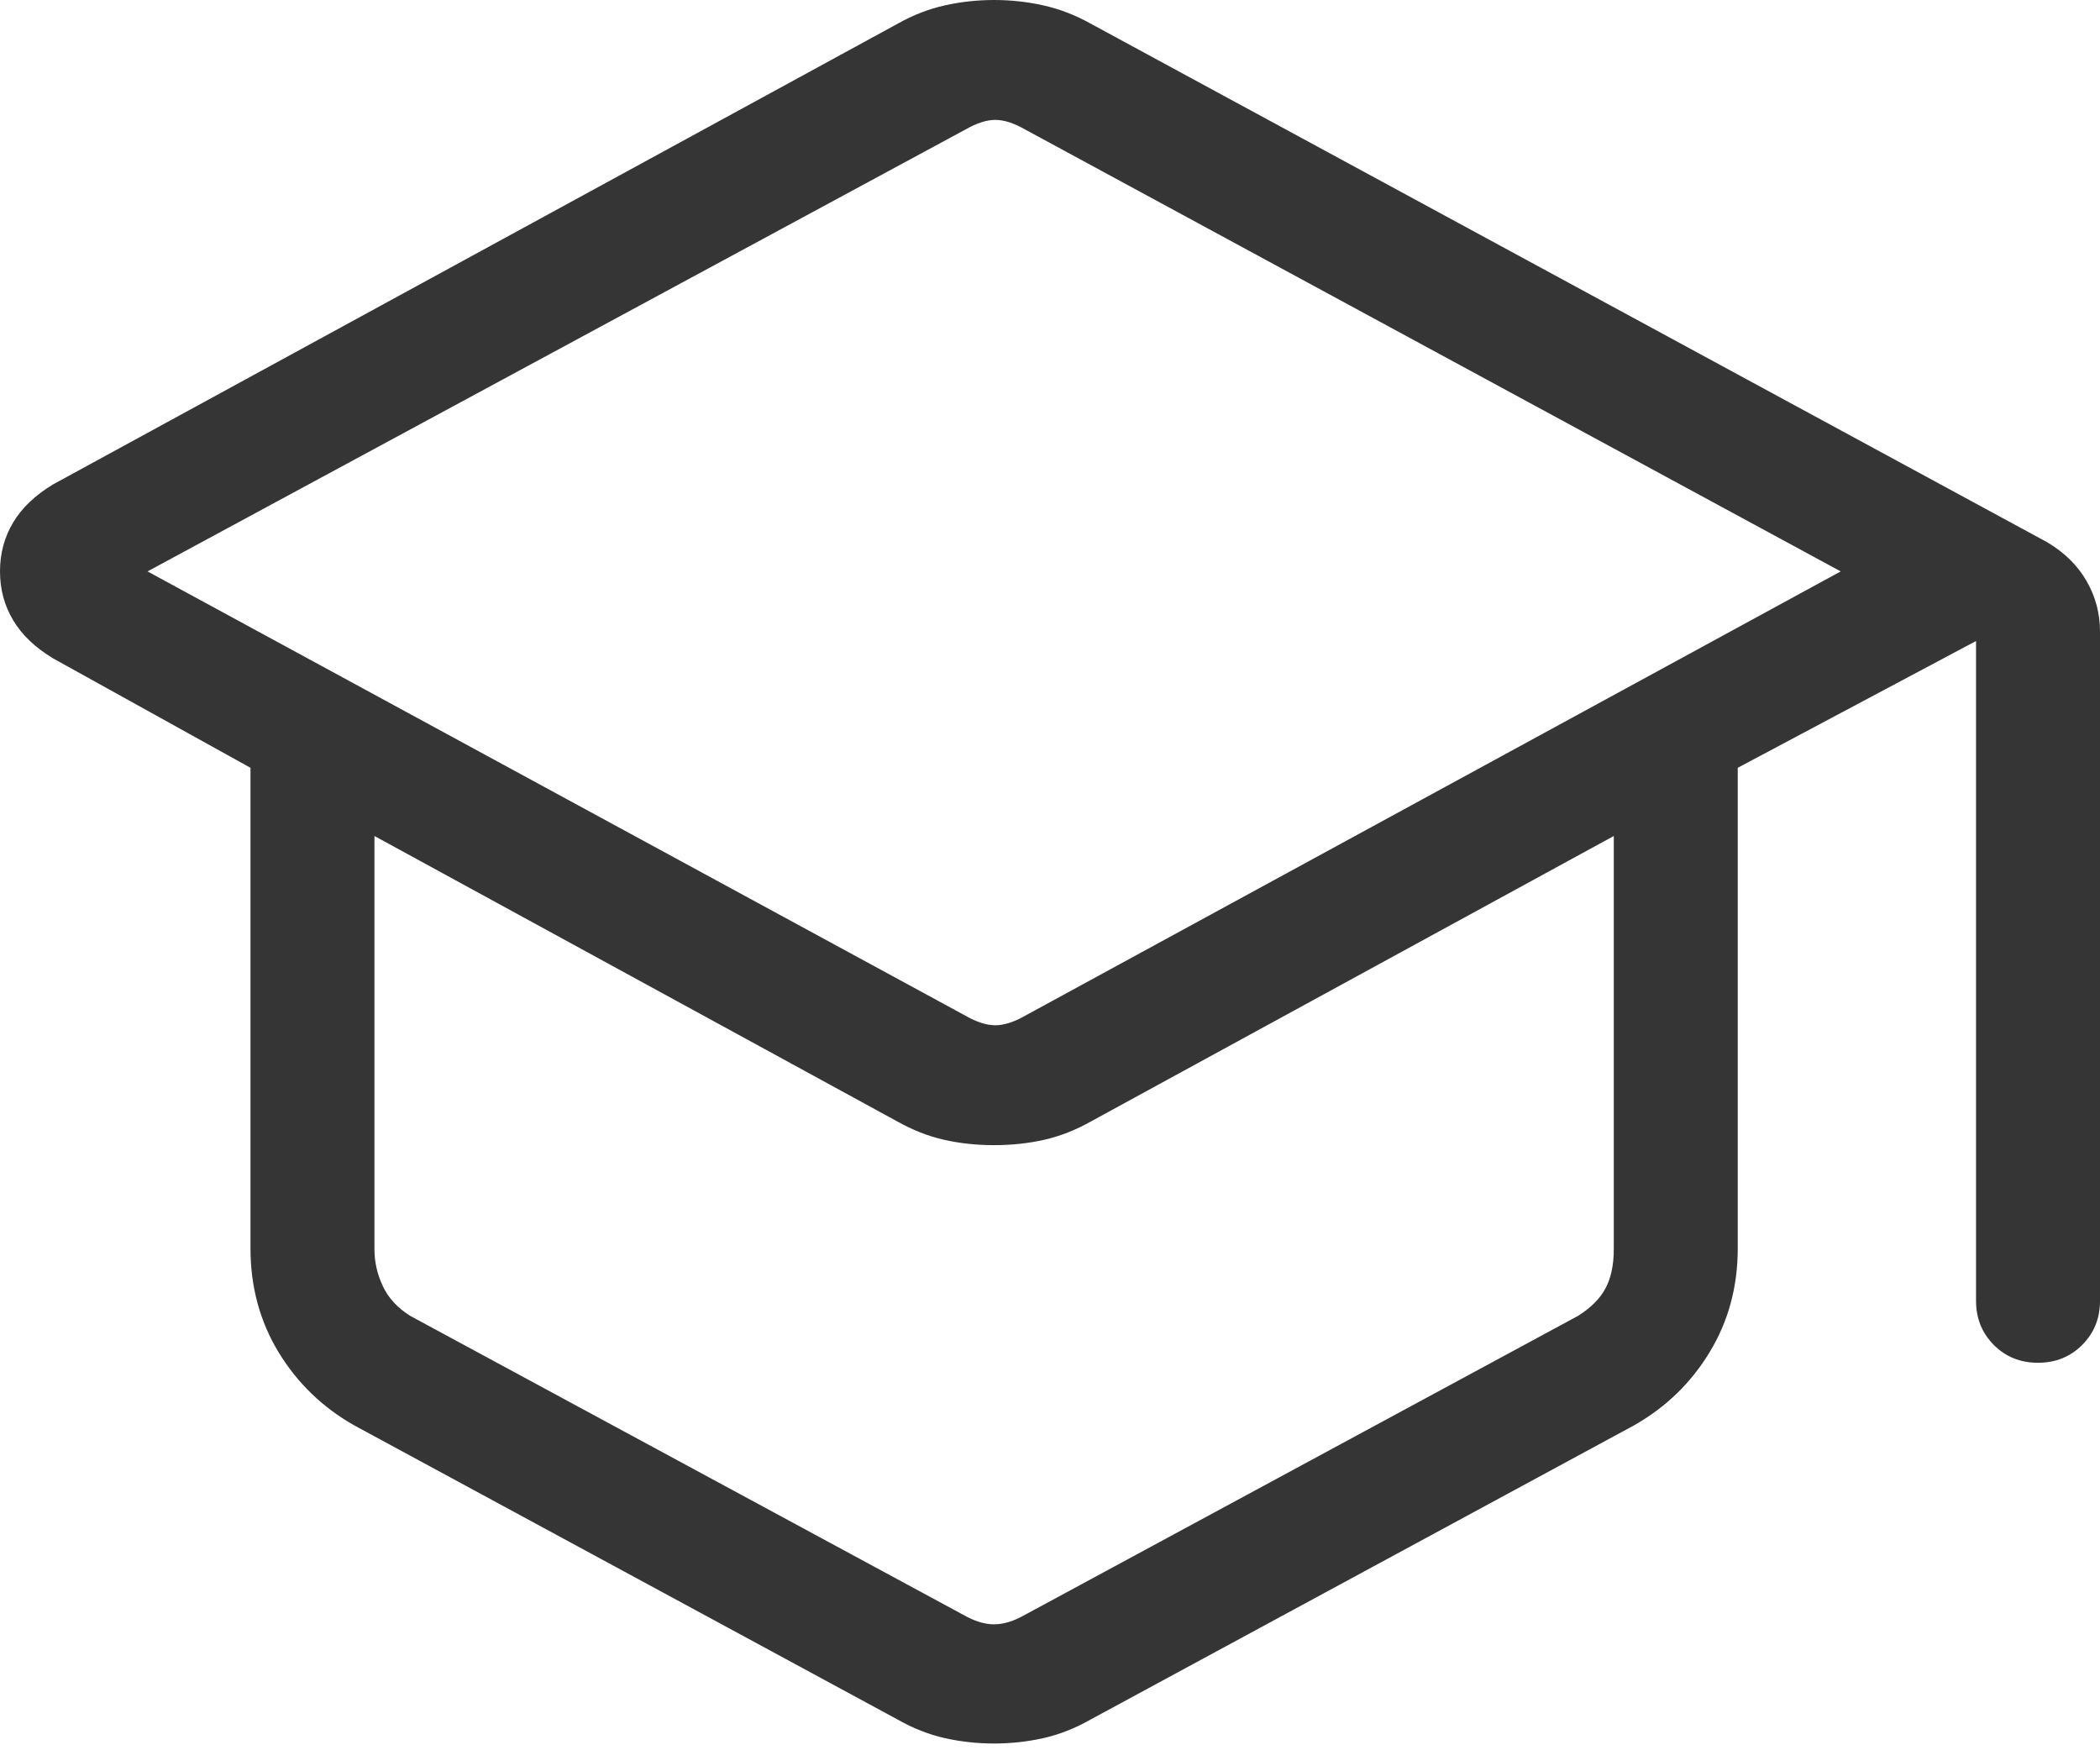 <svg xmlns="http://www.w3.org/2000/svg" width="36" height="30" viewBox="0 0 36 30" fill="none">
  <path d="M6.076 24.433C5.531 24.125 5.098 23.707 4.776 23.178C4.455 22.649 4.294 22.055 4.294 21.397V13.16L0.911 11.285C0.603 11.1 0.375 10.882 0.225 10.63C0.075 10.379 0 10.1 0 9.793C0 9.486 0.075 9.207 0.225 8.956C0.375 8.705 0.603 8.488 0.911 8.302L15.402 0.399C15.659 0.255 15.925 0.153 16.198 0.092C16.472 0.031 16.753 0 17.042 0C17.33 0 17.611 0.031 17.885 0.092C18.159 0.153 18.425 0.255 18.684 0.398L35.089 9.291C35.389 9.468 35.615 9.69 35.769 9.958C35.923 10.225 36 10.514 36 10.823V22.296C36 22.597 35.898 22.849 35.694 23.053C35.49 23.257 35.238 23.358 34.936 23.358C34.635 23.358 34.383 23.257 34.18 23.053C33.977 22.849 33.875 22.597 33.875 22.296V10.987L29.79 13.16V21.397C29.79 22.055 29.629 22.649 29.307 23.178C28.986 23.707 28.553 24.125 28.008 24.433L18.692 29.475C18.428 29.625 18.159 29.73 17.885 29.792C17.611 29.853 17.33 29.884 17.042 29.884C16.753 29.884 16.472 29.853 16.198 29.792C15.925 29.73 15.655 29.625 15.391 29.475L6.076 24.433ZM16.552 17.41C16.742 17.519 16.913 17.573 17.062 17.573C17.212 17.573 17.382 17.519 17.573 17.41L31.555 9.794L17.573 2.219C17.382 2.11 17.212 2.055 17.062 2.055C16.913 2.055 16.742 2.11 16.552 2.219L2.529 9.794L16.552 17.41ZM16.511 27.677C16.701 27.786 16.878 27.841 17.042 27.841C17.205 27.841 17.382 27.786 17.573 27.677L27.052 22.554C27.27 22.417 27.427 22.261 27.522 22.084C27.617 21.907 27.665 21.682 27.665 21.41V14.329L18.705 19.22C18.441 19.369 18.172 19.475 17.9 19.536C17.628 19.598 17.341 19.628 17.042 19.628C16.742 19.628 16.456 19.598 16.184 19.536C15.912 19.475 15.643 19.369 15.379 19.22L6.419 14.329V21.41C6.419 21.628 6.466 21.839 6.562 22.043C6.657 22.247 6.814 22.417 7.032 22.554L16.511 27.677Z" fill="#353535"/>
</svg>